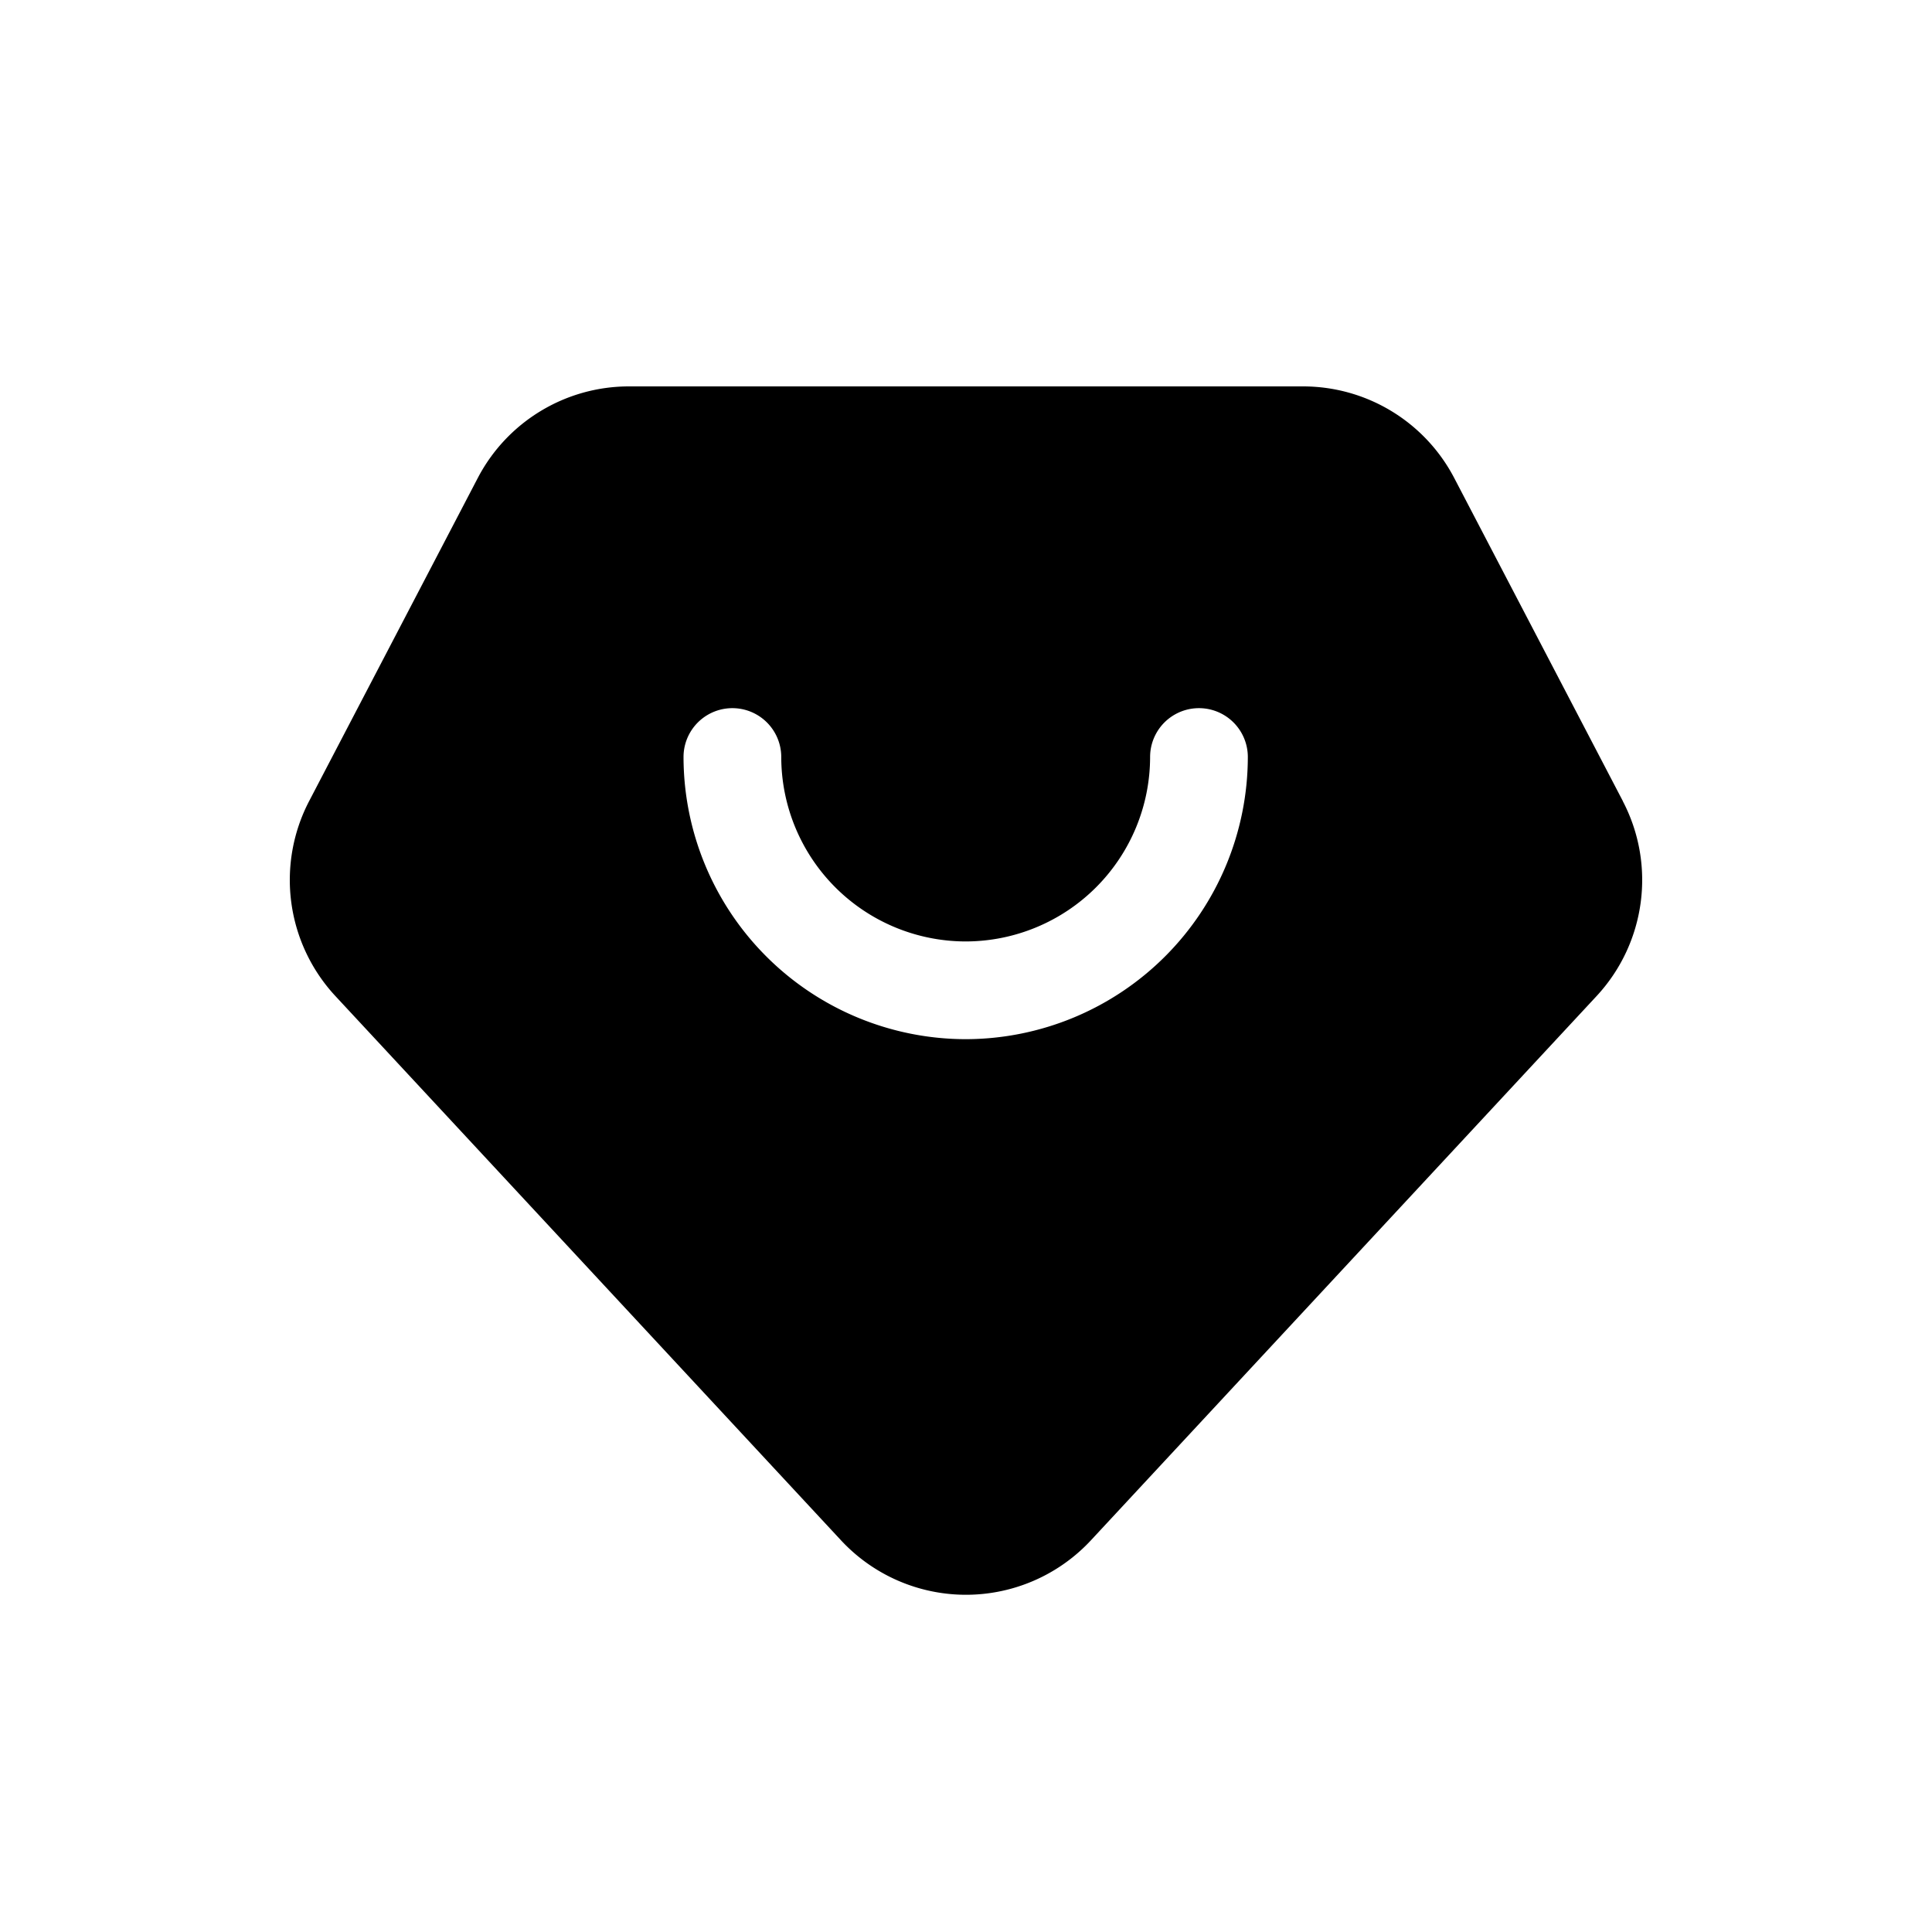 <svg xmlns="http://www.w3.org/2000/svg" viewBox="0 0 24 24" fill="none">
  <defs>
    <clipPath id="a">
      <rect width="24" height="24" rx="0"/>
    </clipPath>
  </defs>
  <g clip-path="url(#a)">
    <path fill="currentColor" d="m20.16 9.952-2.095-4.014A2.119 2.119 0 0 0 16.187 4.8H7.813c-.789 0-1.513.439-1.878 1.138L3.84 9.952a2.119 2.119 0 0 0 .327 2.422l6.28 6.76a2.119 2.119 0 0 0 3.105 0l6.281-6.76c.61-.657.742-1.627.326-2.422Zm-8.164 2.957a3.51 3.51 0 0 1-3.505-3.505.607.607 0 1 1 1.214 0 2.294 2.294 0 0 0 2.291 2.291 2.294 2.294 0 0 0 2.291-2.291.607.607 0 0 1 1.214 0 3.51 3.51 0 0 1-3.505 3.505Z"/>
  </g>
</svg>